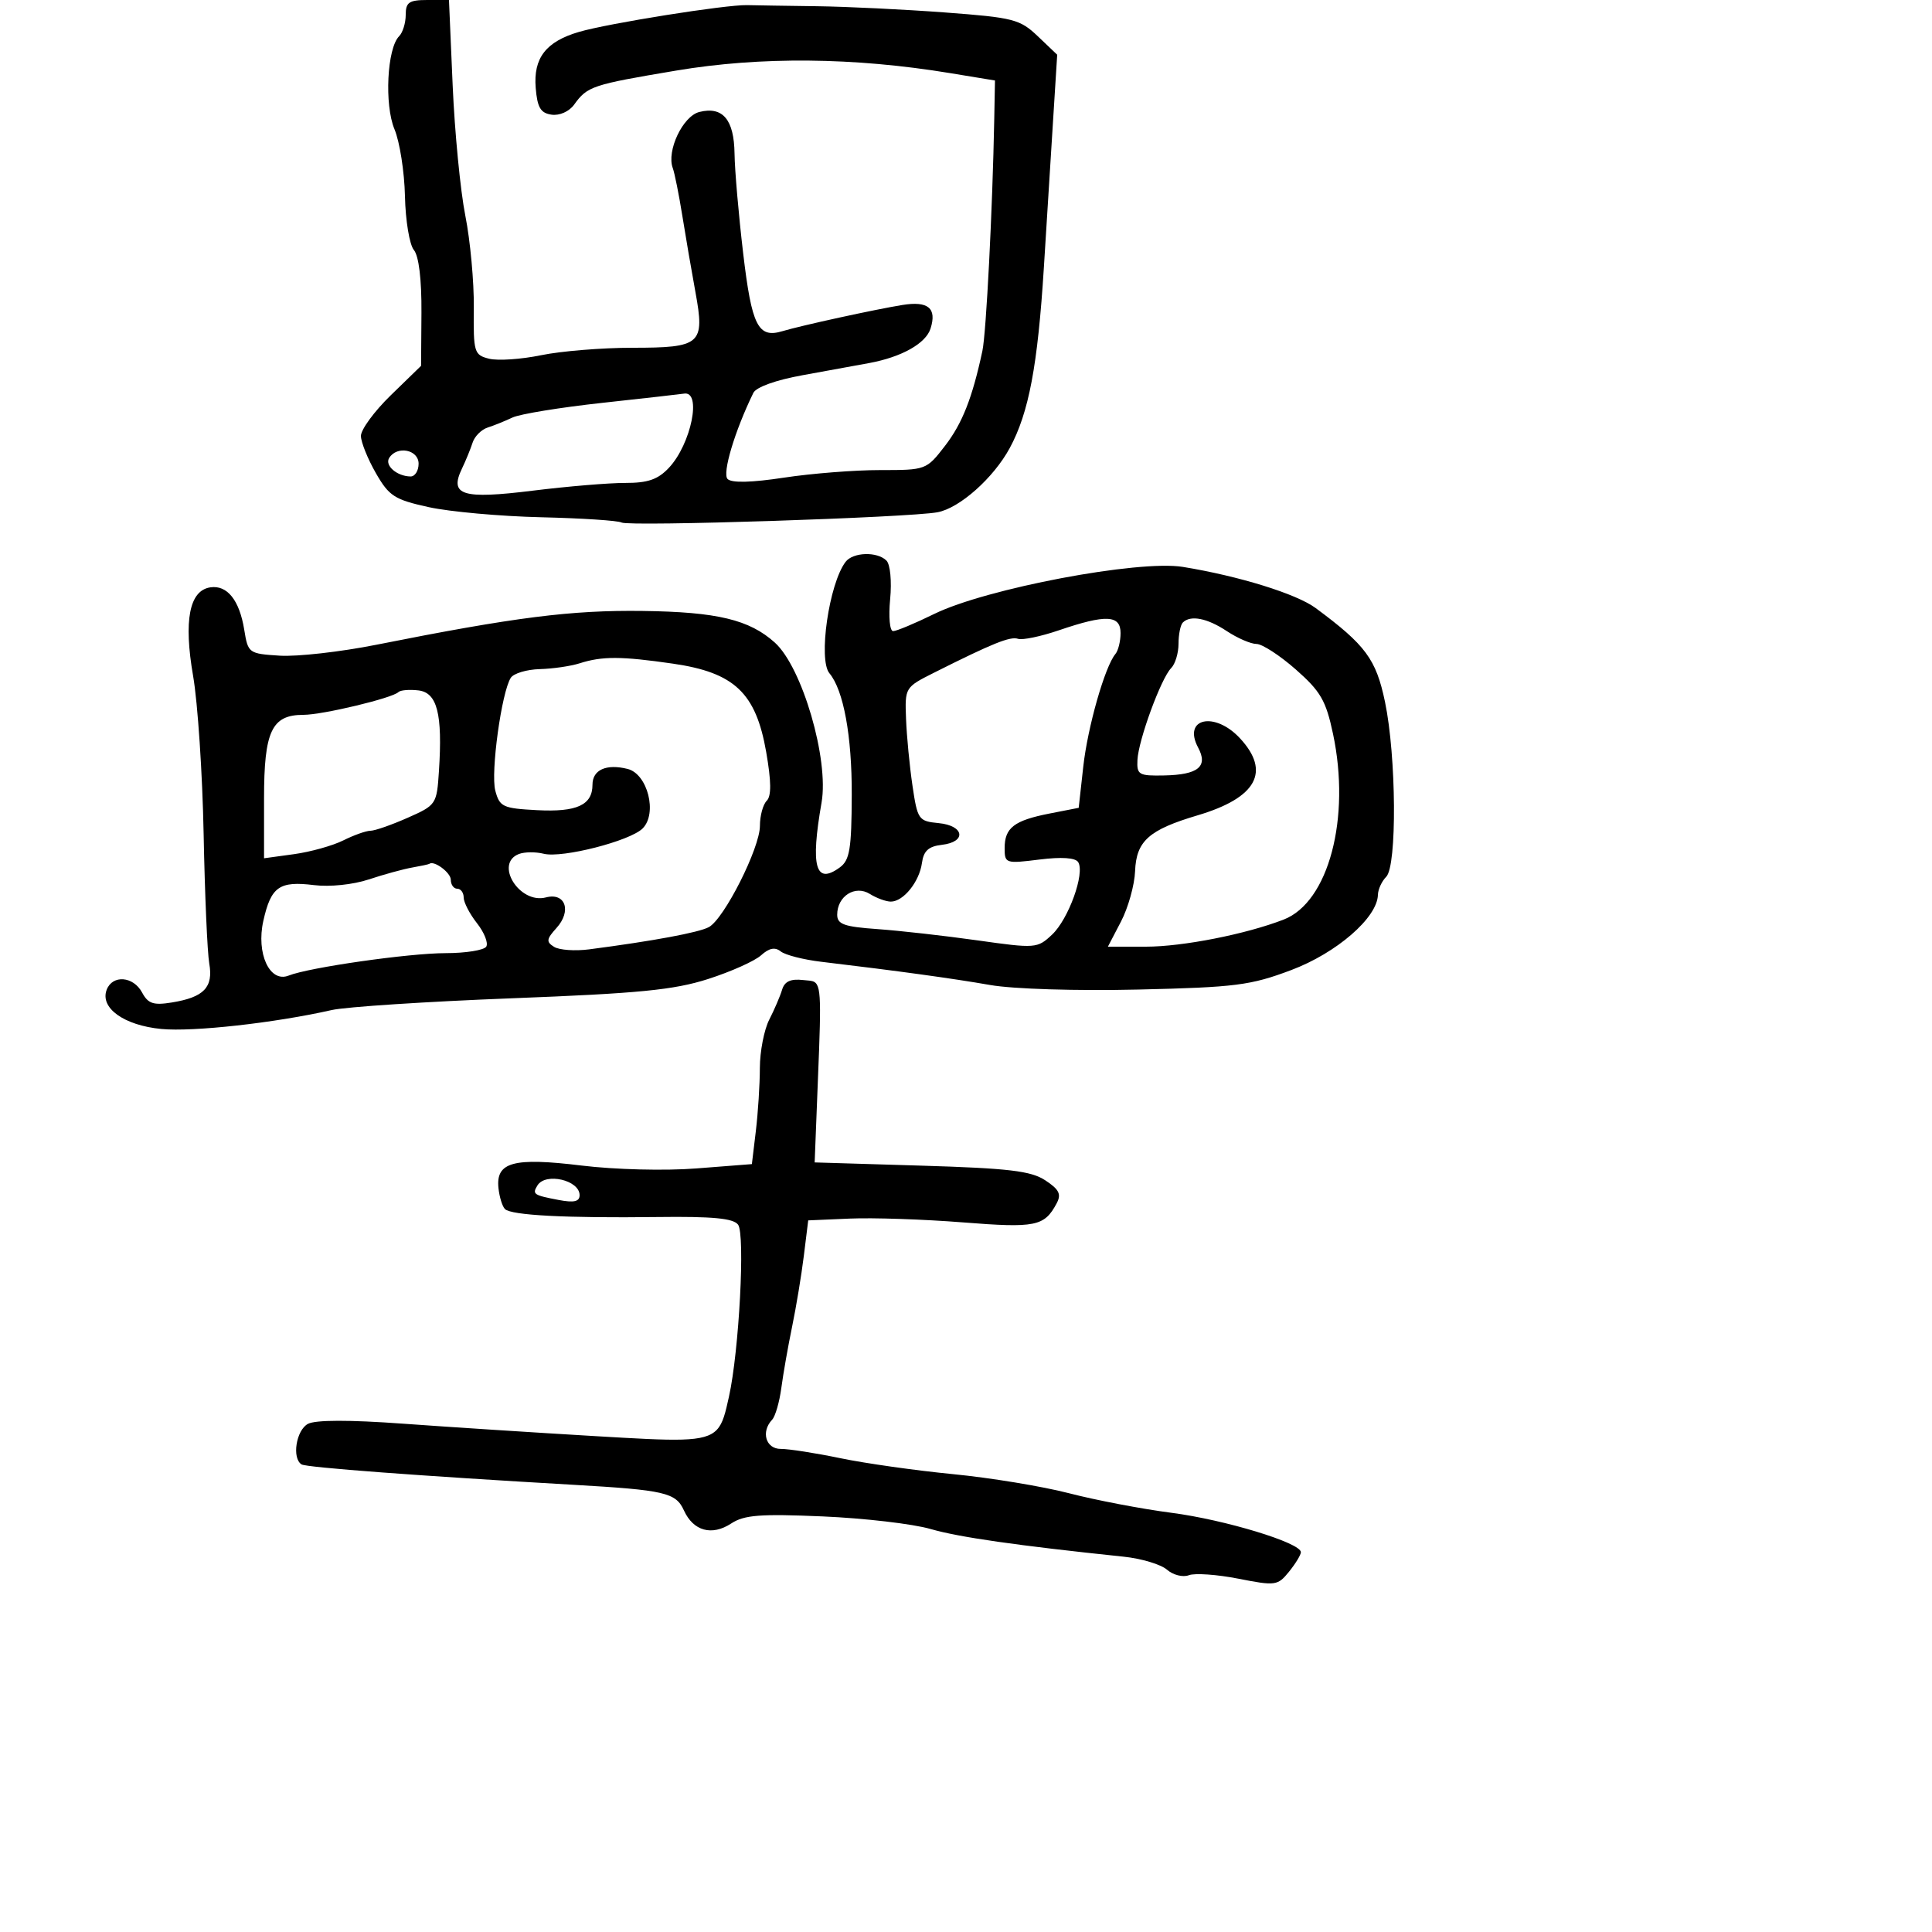<svg xmlns="http://www.w3.org/2000/svg" width="300" height="300" viewBox="0 0 300 300" version="1.1">
  <defs/>
  <path d="M131.298,87.25 C132.45,85.729 136.21,85.61 137.649,87.049 C138.239,87.639 138.489,90.259 138.221,93.049 C137.956,95.81 138.161,98 138.686,98 C139.203,98 142.072,96.8 145.063,95.334 C153.123,91.382 176.783,86.907 183.681,88.029 C192.401,89.449 201.318,92.214 204.302,94.424 C212.072,100.179 213.678,102.355 215.064,109 C216.826,117.45 216.943,134.456 215.25,136.149 C214.563,136.837 213.983,138.097 213.962,138.95 C213.877,142.493 207.558,147.976 200.5,150.633 C194.185,153.01 191.862,153.306 176.76,153.657 C167.177,153.88 157.344,153.579 153.76,152.952 C147.918,151.93 139.399,150.759 127.5,149.342 C124.75,149.015 121.929,148.292 121.231,147.736 C120.342,147.027 119.428,147.208 118.175,148.342 C117.192,149.232 113.488,150.889 109.944,152.024 C104.647,153.721 99.229,154.253 79.5,155.013 C66.3,155.521 53.7,156.344 51.5,156.842 C42.645,158.846 29.977,160.252 25.051,159.779 C19.253,159.222 15.482,156.512 16.568,153.683 C17.471,151.329 20.707,151.583 22.062,154.115 C22.991,155.851 23.82,156.129 26.686,155.664 C31.67,154.855 33.143,153.319 32.494,149.612 C32.194,147.9 31.801,138.85 31.62,129.5 C31.439,120.15 30.704,109.113 29.988,104.973 C28.495,96.346 29.401,91.686 32.666,91.202 C35.283,90.813 37.186,93.199 37.928,97.802 C38.513,101.428 38.621,101.506 43.44,101.812 C46.143,101.984 52.888,101.222 58.427,100.119 C80.005,95.824 88.683,94.723 99.801,94.868 C111.36,95.019 116.371,96.221 120.323,99.788 C124.565,103.617 128.741,117.916 127.573,124.609 C125.828,134.602 126.629,137.455 130.403,134.695 C131.949,133.564 132.23,131.859 132.259,123.409 C132.291,114.282 130.984,107.162 128.796,104.55 C127.025,102.436 128.731,90.637 131.298,87.25 Z M63,2.3 C63,0.357 63.521,0 66.358,0 L69.716,0 L70.289,13.25 C70.605,20.538 71.49,29.65 72.257,33.5 C73.023,37.35 73.616,43.782 73.574,47.793 C73.5,54.729 73.616,55.117 75.949,55.702 C77.297,56.04 80.925,55.796 84.011,55.159 C87.096,54.521 93.476,54 98.188,54 C108.858,54 109.473,53.458 107.987,45.36 C107.395,42.137 106.479,36.8 105.95,33.5 C105.422,30.2 104.754,26.869 104.467,26.097 C103.474,23.426 106.028,18.031 108.591,17.388 C112.23,16.474 113.991,18.563 114.059,23.872 C114.092,26.418 114.695,33.379 115.4,39.343 C116.734,50.628 117.712,52.565 121.5,51.423 C124.382,50.555 135.878,48.045 140.12,47.358 C144.133,46.708 145.499,47.852 144.494,51.02 C143.761,53.33 140.027,55.434 135,56.369 C133.075,56.728 128.398,57.581 124.606,58.266 C120.484,59.01 117.417,60.112 116.981,61.005 C114.099,66.901 112.118,73.518 112.978,74.378 C113.612,75.012 116.674,74.939 121.727,74.17 C126.002,73.519 132.725,72.99 136.666,72.993 C143.768,73 143.858,72.967 146.726,69.25 C149.422,65.755 150.976,61.817 152.544,54.5 C153.139,51.724 154.119,32.582 154.386,18.5 L154.5,12.5 L147.5,11.349 C132.585,8.896 118.097,8.762 105.023,10.956 C91.917,13.156 91.211,13.391 89.153,16.246 C88.382,17.316 86.887,17.983 85.653,17.807 C83.943,17.563 83.435,16.708 83.184,13.652 C82.802,9.007 84.77,6.46 89.9,4.956 C94.451,3.622 112.682,0.717 116,0.797 C117.375,0.83 122.265,0.907 126.866,0.967 C131.467,1.027 140.392,1.461 146.7,1.932 C157.389,2.73 158.374,2.983 161.166,5.644 L164.162,8.5 L163.597,17.5 C163.286,22.45 162.61,33.25 162.094,41.5 C161.138,56.774 159.758,64.088 156.799,69.561 C154.283,74.215 149.003,78.91 145.572,79.544 C141.083,80.373 97.675,81.783 96.513,81.137 C95.969,80.835 90.344,80.467 84.013,80.319 C77.681,80.171 69.834,79.465 66.575,78.749 C61.263,77.583 60.414,77.037 58.369,73.474 C57.114,71.288 56.067,68.696 56.043,67.713 C56.02,66.73 58.111,63.873 60.692,61.365 L65.384,56.805 L65.442,48.556 C65.478,43.402 65.037,39.75 64.266,38.82 C63.587,38.002 62.964,34.244 62.882,30.47 C62.801,26.695 62.068,22.015 61.255,20.069 C59.667,16.267 60.103,7.497 61.973,5.627 C62.538,5.062 63,3.565 63,2.3 Z M121.443,153.683 C121.833,152.383 122.773,151.956 124.744,152.183 C125.496,152.269 126.055,152.245 126.456,152.484 C127.691,153.218 127.448,156.438 126.795,173 L126.5,180.5 L143.049,181 C156.672,181.412 160.078,181.815 162.316,183.284 C164.475,184.702 164.836,185.438 164.072,186.866 C162.161,190.436 160.825,190.706 149.5,189.81 C143.45,189.332 135.575,189.066 132,189.22 L125.5,189.5 L124.819,195 C124.445,198.025 123.626,202.975 122.999,206 C122.372,209.025 121.62,213.3 121.327,215.5 C121.035,217.7 120.391,219.927 119.898,220.45 C118.121,222.331 118.916,225 121.25,224.987 C122.487,224.98 126.65,225.63 130.5,226.43 C134.35,227.231 142.225,228.345 148,228.906 C153.775,229.467 161.875,230.801 166,231.87 C170.125,232.94 177.276,234.305 181.89,234.905 C190.213,235.986 202,239.572 202,241.023 C202,241.439 201.172,242.801 200.16,244.051 C198.399,246.226 198.062,246.272 192.301,245.139 C188.99,244.488 185.526,244.245 184.604,244.599 C183.679,244.953 182.156,244.57 181.213,243.744 C180.271,242.92 177.25,242.01 174.5,241.723 C157.878,239.986 148.909,238.7 144.5,237.423 C141.75,236.626 134.21,235.746 127.744,235.468 C118.042,235.05 115.562,235.241 113.543,236.564 C110.531,238.538 107.66,237.745 106.198,234.535 C104.937,231.767 103.251,231.377 89,230.556 C65.161,229.181 47.589,227.864 46.829,227.395 C45.297,226.448 45.982,222.08 47.816,221.098 C48.984,220.473 54.247,220.462 62.566,221.067 C69.68,221.584 83.134,222.455 92.465,223.003 C105.125,223.747 109.397,224.015 111.303,222.021 C112.291,220.988 112.643,219.346 113.198,216.848 C114.766,209.783 115.725,191.664 114.61,190.167 C113.872,189.175 110.661,188.871 102.059,188.979 C87.845,189.156 79.38,188.713 78.407,187.74 C78.002,187.335 77.55,185.877 77.403,184.5 C76.971,180.444 79.719,179.696 90.309,180.986 C95.498,181.619 103.255,181.814 108.125,181.434 L116.75,180.762 L117.366,175.631 C117.705,172.809 117.987,168.399 117.991,165.831 C117.996,163.263 118.652,159.888 119.449,158.331 C120.246,156.774 121.143,154.682 121.443,153.683 Z M90,103 C88.625,103.44 85.839,103.845 83.809,103.9 C81.779,103.955 79.757,104.563 79.315,105.25 C77.878,107.486 76.164,119.968 76.91,122.77 C77.581,125.293 78.072,125.523 83.402,125.802 C89.575,126.126 92,125.01 92,121.846 C92,119.533 94.149,118.57 97.458,119.4 C100.568,120.181 102.115,126.313 99.789,128.639 C97.839,130.589 87.29,133.29 84.429,132.571 C83.18,132.258 81.448,132.275 80.579,132.608 C76.714,134.091 80.657,140.426 84.775,139.349 C87.801,138.557 88.8,141.458 86.411,144.098 C84.842,145.832 84.789,146.252 86.04,147.029 C86.843,147.528 89.3,147.701 91.5,147.414 C101.472,146.11 108.494,144.806 110.063,143.966 C112.441,142.693 118,131.68 118,128.241 C118,126.678 118.475,124.925 119.055,124.345 C119.794,123.606 119.769,121.34 118.972,116.762 C117.375,107.589 114.036,104.429 104.482,103.049 C96.454,101.888 93.502,101.879 90,103 Z M164.416,97.875 C161.619,98.83 158.768,99.423 158.081,99.194 C156.859,98.786 154.13,99.888 145,104.475 C140.534,106.718 140.501,106.773 140.689,111.618 C140.792,114.303 141.242,118.975 141.689,122 C142.467,127.278 142.631,127.513 145.75,127.813 C149.75,128.199 150.127,130.738 146.25,131.184 C144.184,131.421 143.415,132.122 143.159,134 C142.761,136.917 140.28,140 138.331,140 C137.584,140 136.116,139.465 135.068,138.81 C132.781,137.382 130,139.153 130,142.037 C130,143.522 131.072,143.905 136.25,144.27 C139.688,144.513 146.668,145.299 151.763,146.018 C160.818,147.296 161.077,147.276 163.365,145.127 C165.92,142.726 168.491,135.604 167.425,133.879 C166.995,133.182 164.851,133.038 161.379,133.472 C156.155,134.125 156,134.073 156,131.694 C156,128.531 157.474,127.4 163,126.319 L167.5,125.439 L168.207,119.06 C168.891,112.884 171.571,103.491 173.202,101.55 C173.641,101.027 174,99.565 174,98.3 C174,95.48 171.729,95.38 164.416,97.875 Z M183.667,96.667 C183.3,97.033 183,98.518 183,99.967 C183,101.415 182.485,103.115 181.855,103.745 C180.3,105.3 176.773,114.908 176.622,118 C176.509,120.31 176.826,120.493 180.789,120.411 C186.07,120.301 187.62,119.026 186.046,116.087 C183.597,111.51 188.612,110.399 192.548,114.646 C197.355,119.833 195.13,123.881 185.979,126.599 C178.382,128.855 176.441,130.588 176.254,135.284 C176.168,137.437 175.183,140.955 174.065,143.1 L172.032,147 L177.935,147 C183.638,147 193.478,145.063 199.337,142.787 C206.302,140.082 209.765,127.03 206.989,113.949 C205.892,108.777 205.065,107.347 201.213,103.957 C198.741,101.78 195.994,99.997 195.109,99.993 C194.224,99.99 192.15,99.093 190.5,98 C187.441,95.974 184.862,95.471 183.667,96.667 Z M61.864,107.469 C60.926,108.407 50.089,111 47.106,111 C42.194,111 41,113.534 41,123.965 L41,133.272 L45.65,132.635 C48.207,132.284 51.651,131.323 53.303,130.499 C54.955,129.674 56.856,129 57.527,129 C58.197,129 60.786,128.097 63.281,126.994 C67.741,125.021 67.821,124.902 68.158,119.737 C68.737,110.853 67.894,107.546 64.963,107.204 C63.567,107.041 62.173,107.161 61.864,107.469 Z M64,134.711 C62.625,134.953 59.594,135.784 57.265,136.558 C54.836,137.366 51.212,137.742 48.765,137.44 C43.369,136.774 42.084,137.679 40.893,142.979 C39.752,148.058 41.881,152.664 44.824,151.487 C47.977,150.225 63.494,148.008 69.191,148.004 C72.321,148.002 75.163,147.546 75.506,146.99 C75.849,146.435 75.201,144.799 74.065,143.355 C72.929,141.912 72,140.116 72,139.365 C72,138.614 71.55,138 71,138 C70.45,138 70,137.373 70,136.607 C70,135.5 67.382,133.558 66.668,134.136 C66.576,134.211 65.375,134.47 64,134.711 Z M93.577,62.549 C87.019,63.263 80.719,64.291 79.577,64.833 C78.435,65.375 76.702,66.074 75.727,66.387 C74.752,66.699 73.699,67.752 73.387,68.727 C73.074,69.702 72.329,71.522 71.73,72.77 C69.74,76.917 71.771,77.547 82.748,76.188 C88.111,75.524 94.559,74.985 97.076,74.99 C100.598,74.998 102.161,74.457 103.867,72.641 C107.339,68.946 109.021,60.612 106.191,61.125 C105.811,61.194 100.135,61.835 93.577,62.549 Z M83.459,184.067 C82.615,185.433 82.839,185.587 86.75,186.331 C89.134,186.785 90,186.586 90,185.582 C90,183.252 84.719,182.028 83.459,184.067 Z M60.431,71.112 C59.706,72.285 61.639,73.959 63.75,73.985 C64.438,73.993 65,73.1 65,72 C65,69.813 61.638,69.159 60.431,71.112 Z"/>
</svg>

